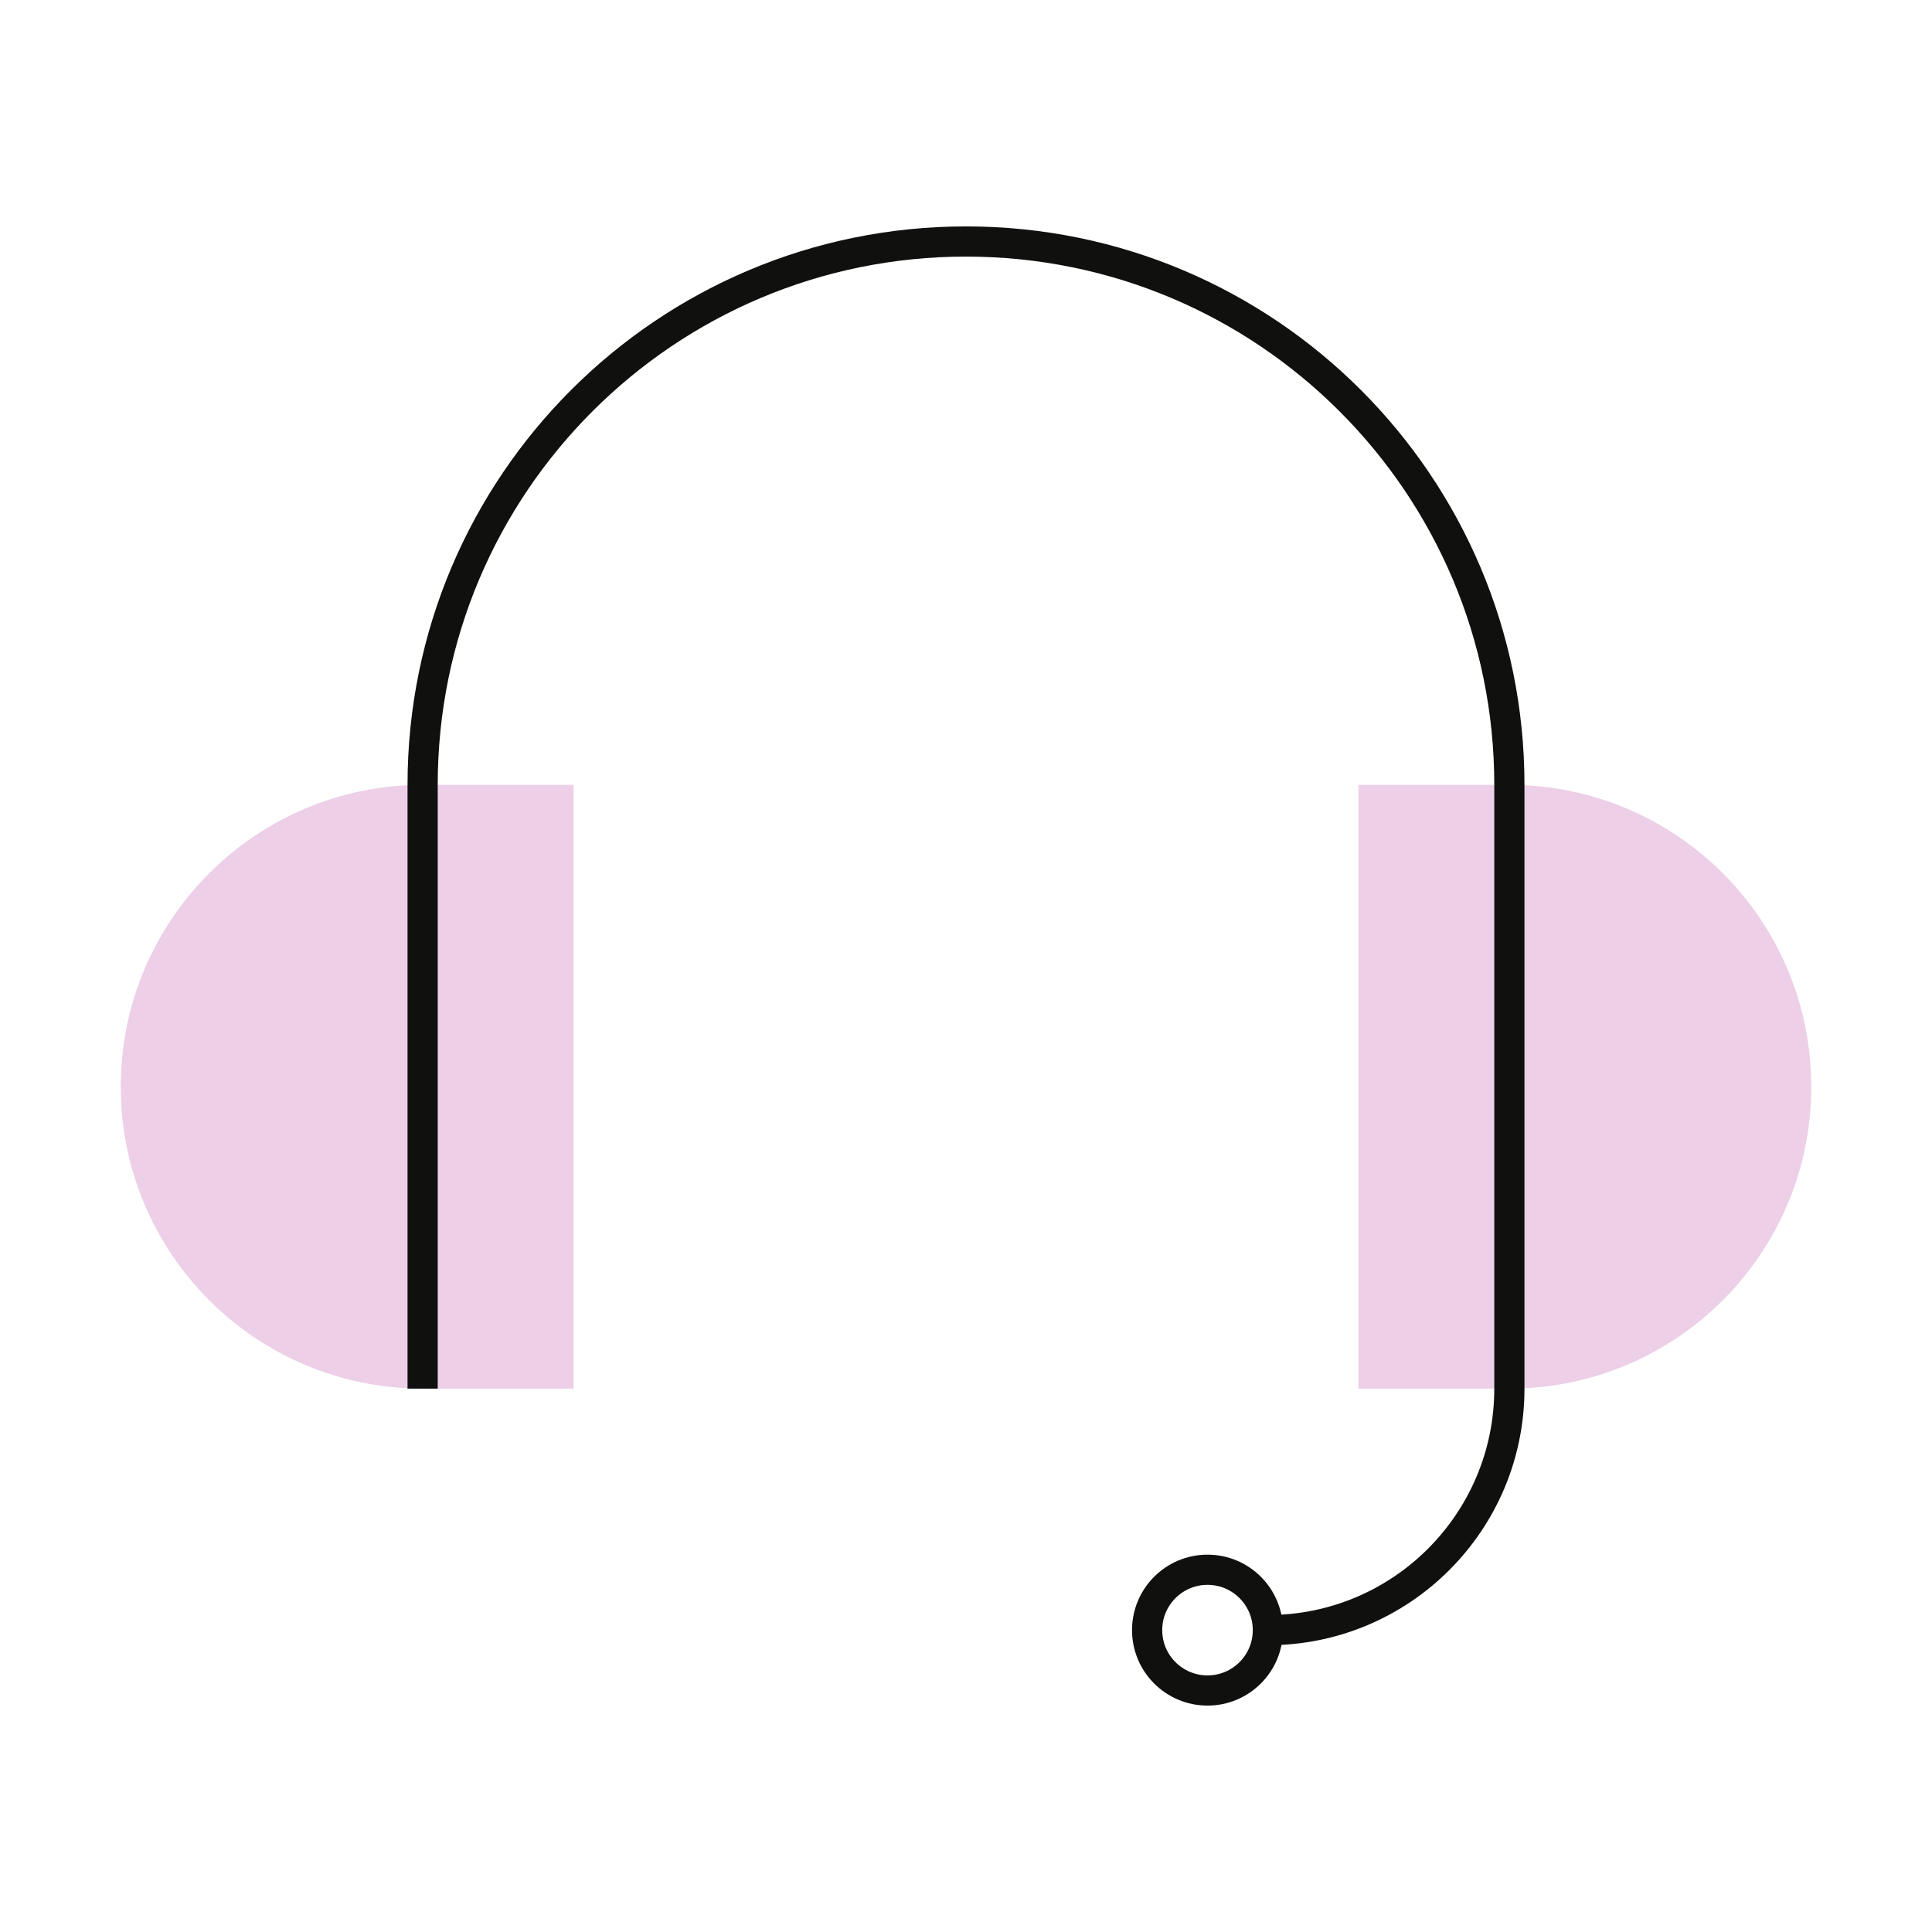 <svg width="128" height="128" fill="none" xmlns="http://www.w3.org/2000/svg"><path d="M38 52v40H28C16.954 92 8 83.046 8 72s8.954-20 20-20h10Zm52 40V52h10c11.046 0 20 8.954 20 20s-8.954 20-20 20H90Z" fill="#EDCFE7"/><path d="M100 92V52c0-19.882-16.118-36-36-36S28 32.118 28 52v40m72 0c0 8.837-7.163 16-16 16" stroke="#10100F" stroke-width="2"/><circle cx="80" cy="108" r="4" stroke="#10100F" stroke-width="2"/></svg>